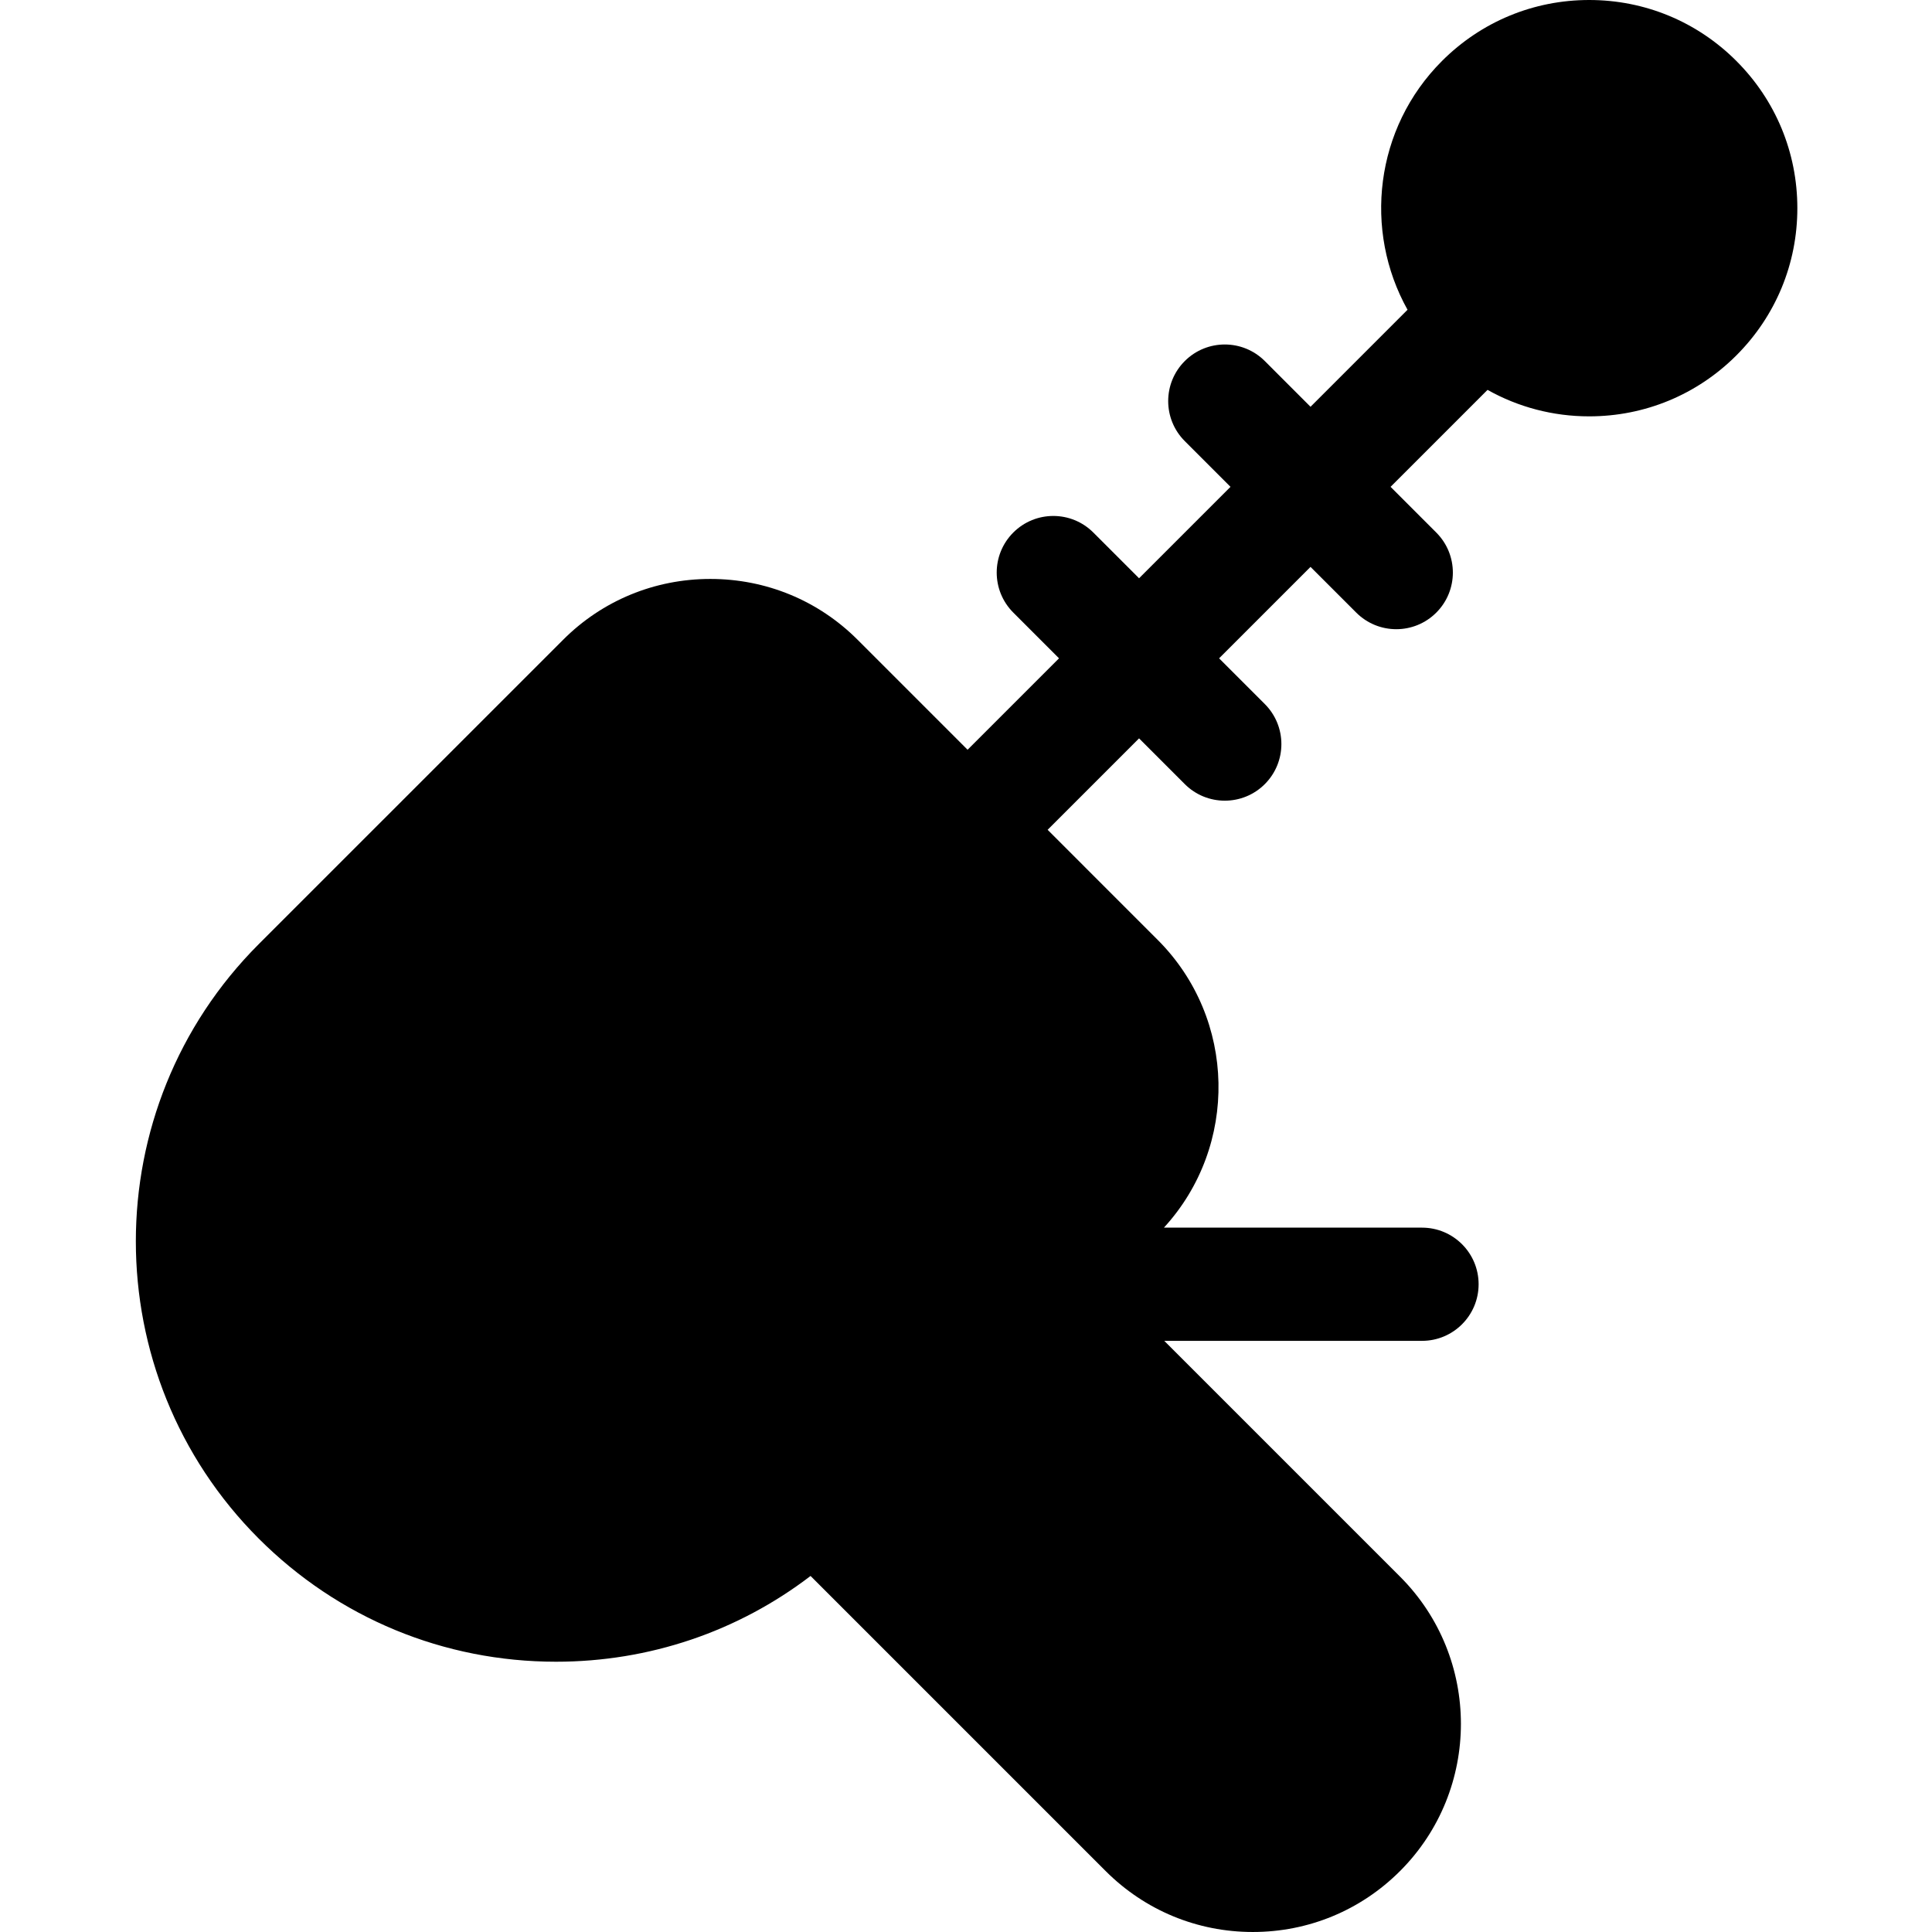 <svg height="512pt" viewBox="-36 0 512 512.001" width="512pt" xmlns="http://www.w3.org/2000/svg"><path d="m424.16 16.16c-10.418-10.422-24.27-16.16-39.008-16.16-14.734 0-28.59 5.738-39.008 16.16-17.832 17.832-20.867 44.93-9.133 65.93l-25.707 25.711-12.113-12.117c-5.859-5.855-15.355-5.855-21.215 0-5.855 5.855-5.859 15.355 0 21.211l12.117 12.121-24.23 24.23-12.117-12.117c-5.859-5.859-15.355-5.859-21.215 0-5.855 5.855-5.859 15.352 0 21.211l12.117 12.121-24.23 24.23-29.152-29.152c-10.391-10.395-24.246-16.113-39.016-16.113-14.766 0-28.621 5.723-39.008 16.113l-80.664 80.66c-43.438 43.43-43.438 114.105-.004 157.551 21.043 21.039 49.02 32.625 78.777 32.625 24.695 0 48.16-7.984 67.457-22.727l78.199 78.199c10.418 10.418 24.273 16.152 39.008 16.152s28.59-5.734 39.012-16.152c21.508-21.508 21.508-56.512 0-78.023l-62.488-62.484h68.309c8.285 0 15-6.719 15-15 0-8.285-6.715-15-15-15h-68.395c19.824-21.621 19.277-55.336-1.664-76.273l-29.156-29.16 24.23-24.23 12.113 12.117c2.93 2.93 6.77 4.395 10.609 4.395 3.836 0 7.676-1.461 10.605-4.391 5.855-5.859 5.855-15.355 0-21.215l-12.117-12.117 24.23-24.234 12.117 12.117c2.93 2.93 6.77 4.395 10.609 4.395 3.836 0 7.676-1.465 10.605-4.395 5.855-5.855 5.855-15.352 0-21.211l-12.117-12.121 25.695-25.695c8.141 4.57 17.348 7.016 26.938 7.016 14.734 0 28.59-5.738 39.008-16.152 10.422-10.422 16.16-24.277 16.16-39.012 0-14.738-5.738-28.594-16.16-39.012zm0 0"/></svg>